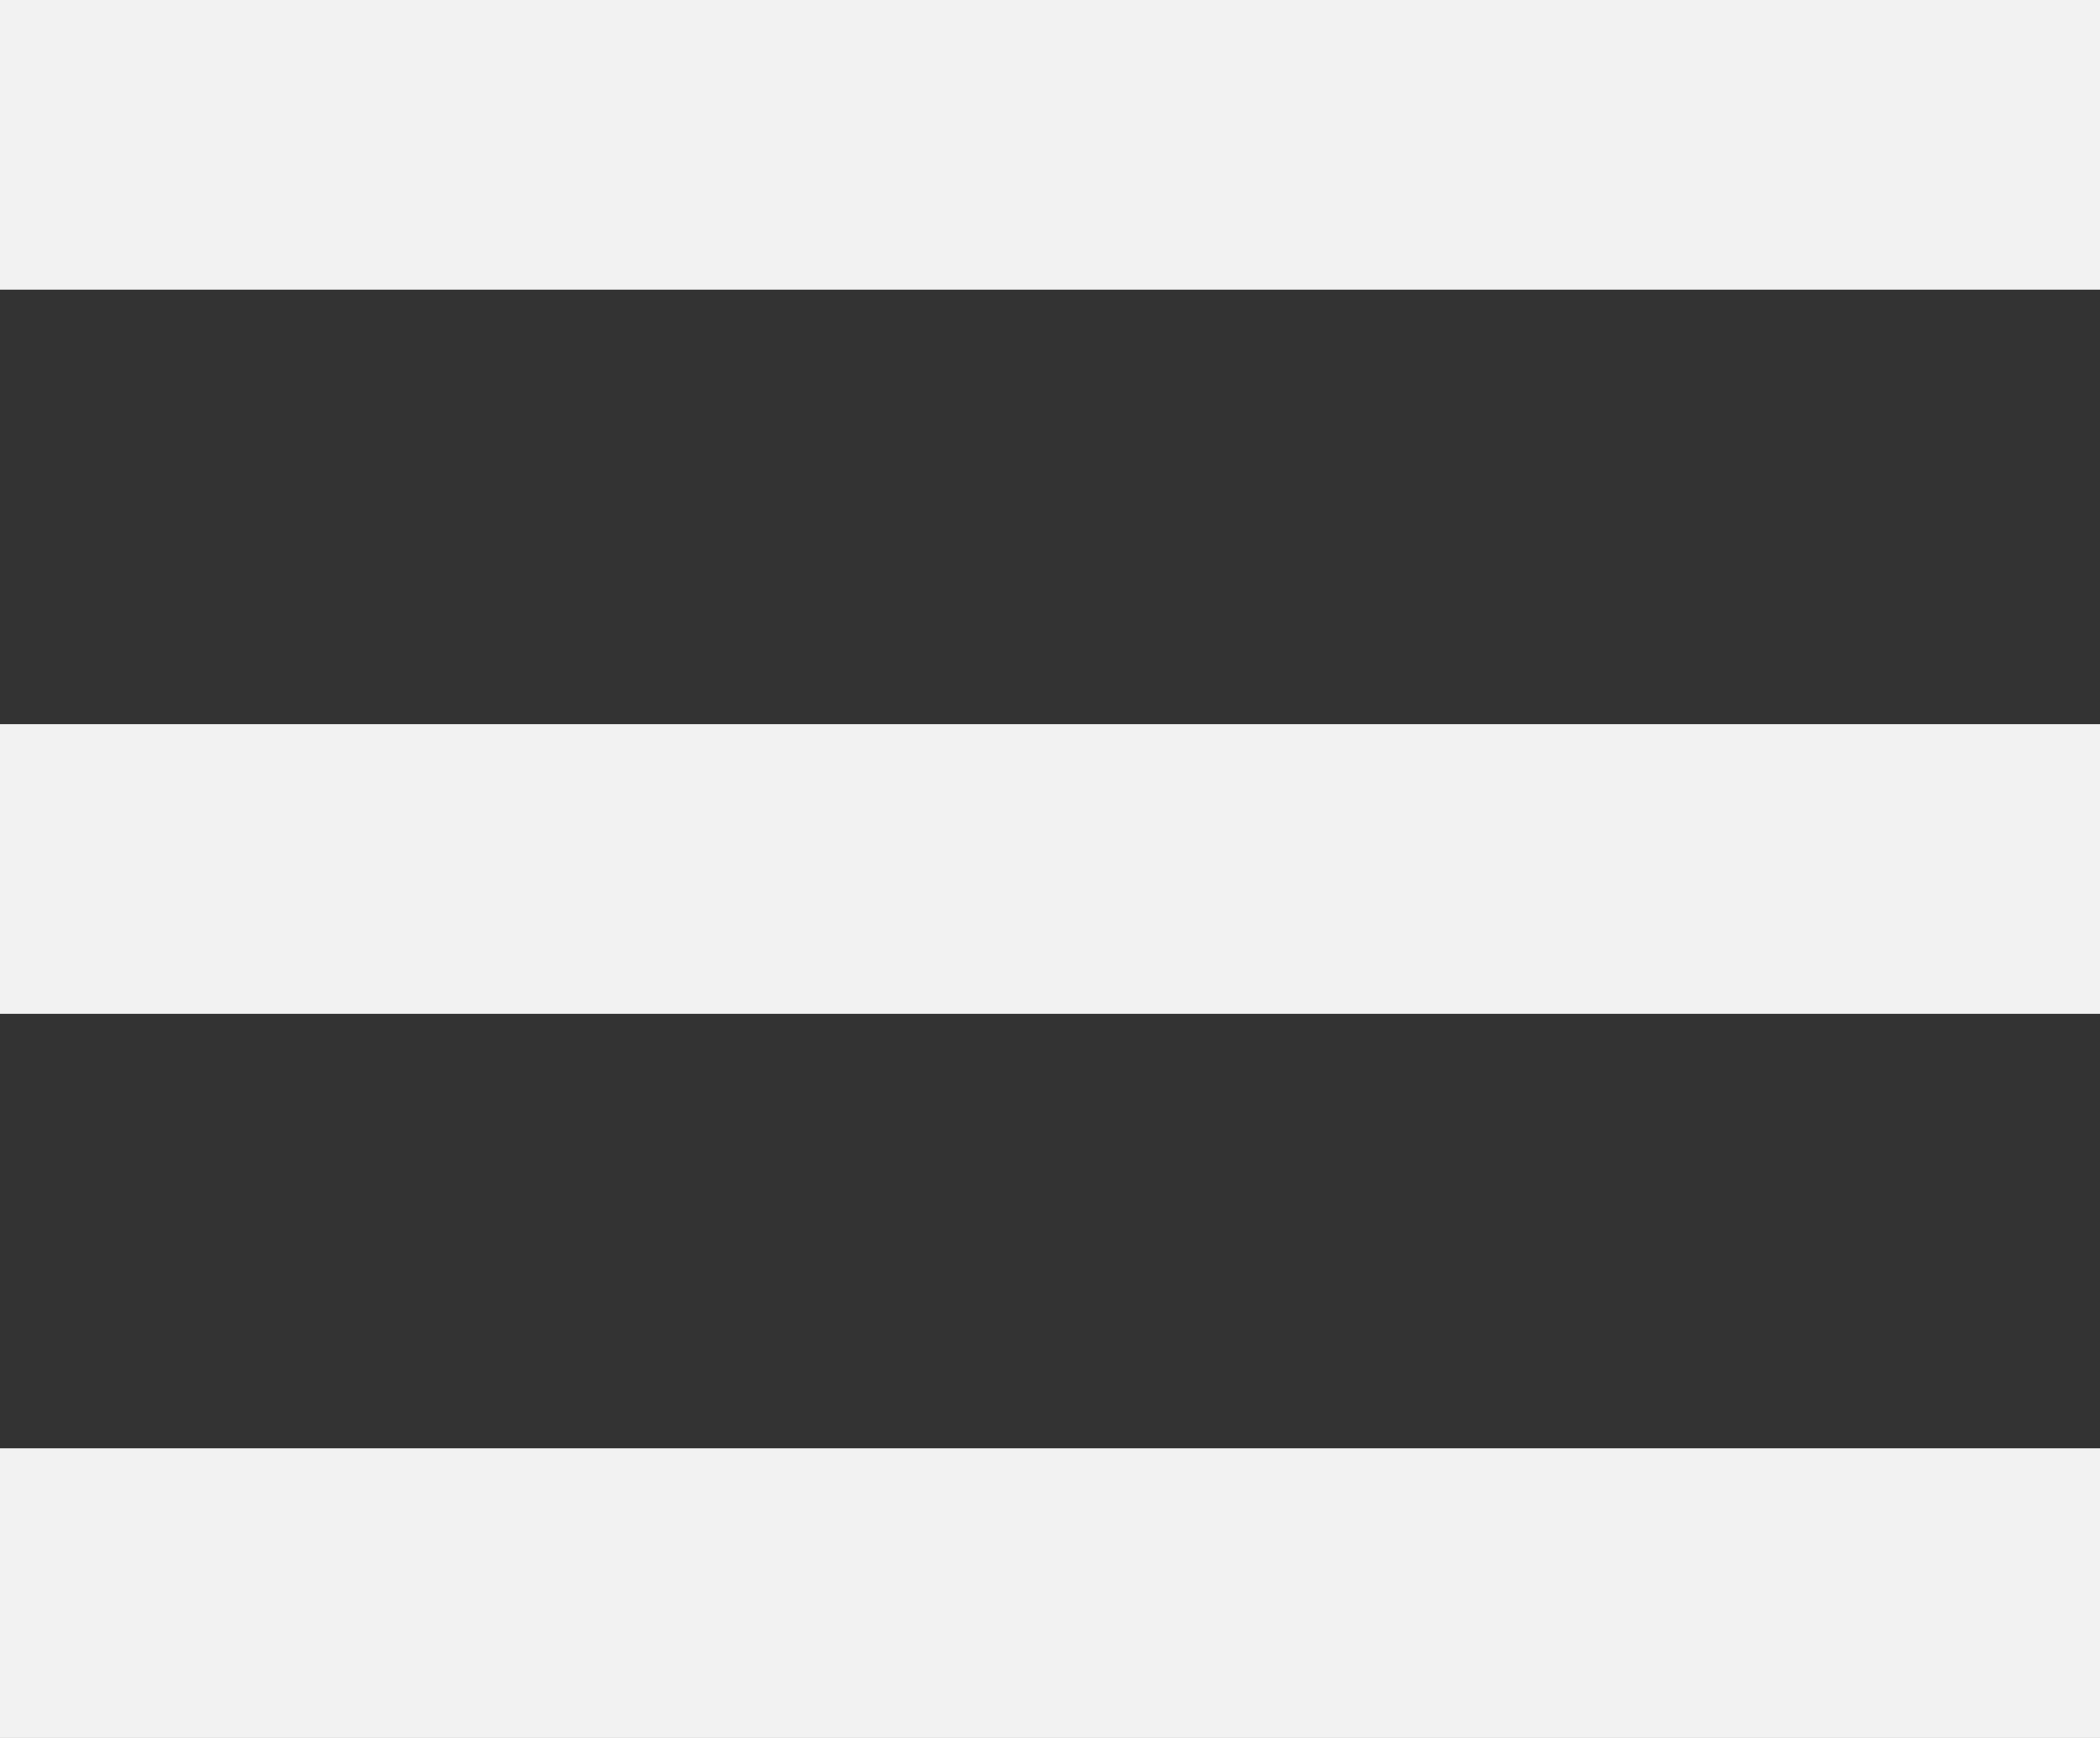 <svg width="29" height="24" viewBox="0 0 29 24" fill="none" xmlns="http://www.w3.org/2000/svg">
<rect x="0" y="0" width="29" height="24" fill="#333333" stroke="none"/>
<rect width="29" height="4" fill="#F2F2F2"/>
<rect y="10" width="29" height="4" fill="#F2F2F2"/>
<rect y="20" width="29" height="4" fill="#F2F2F2"/>
</svg>
